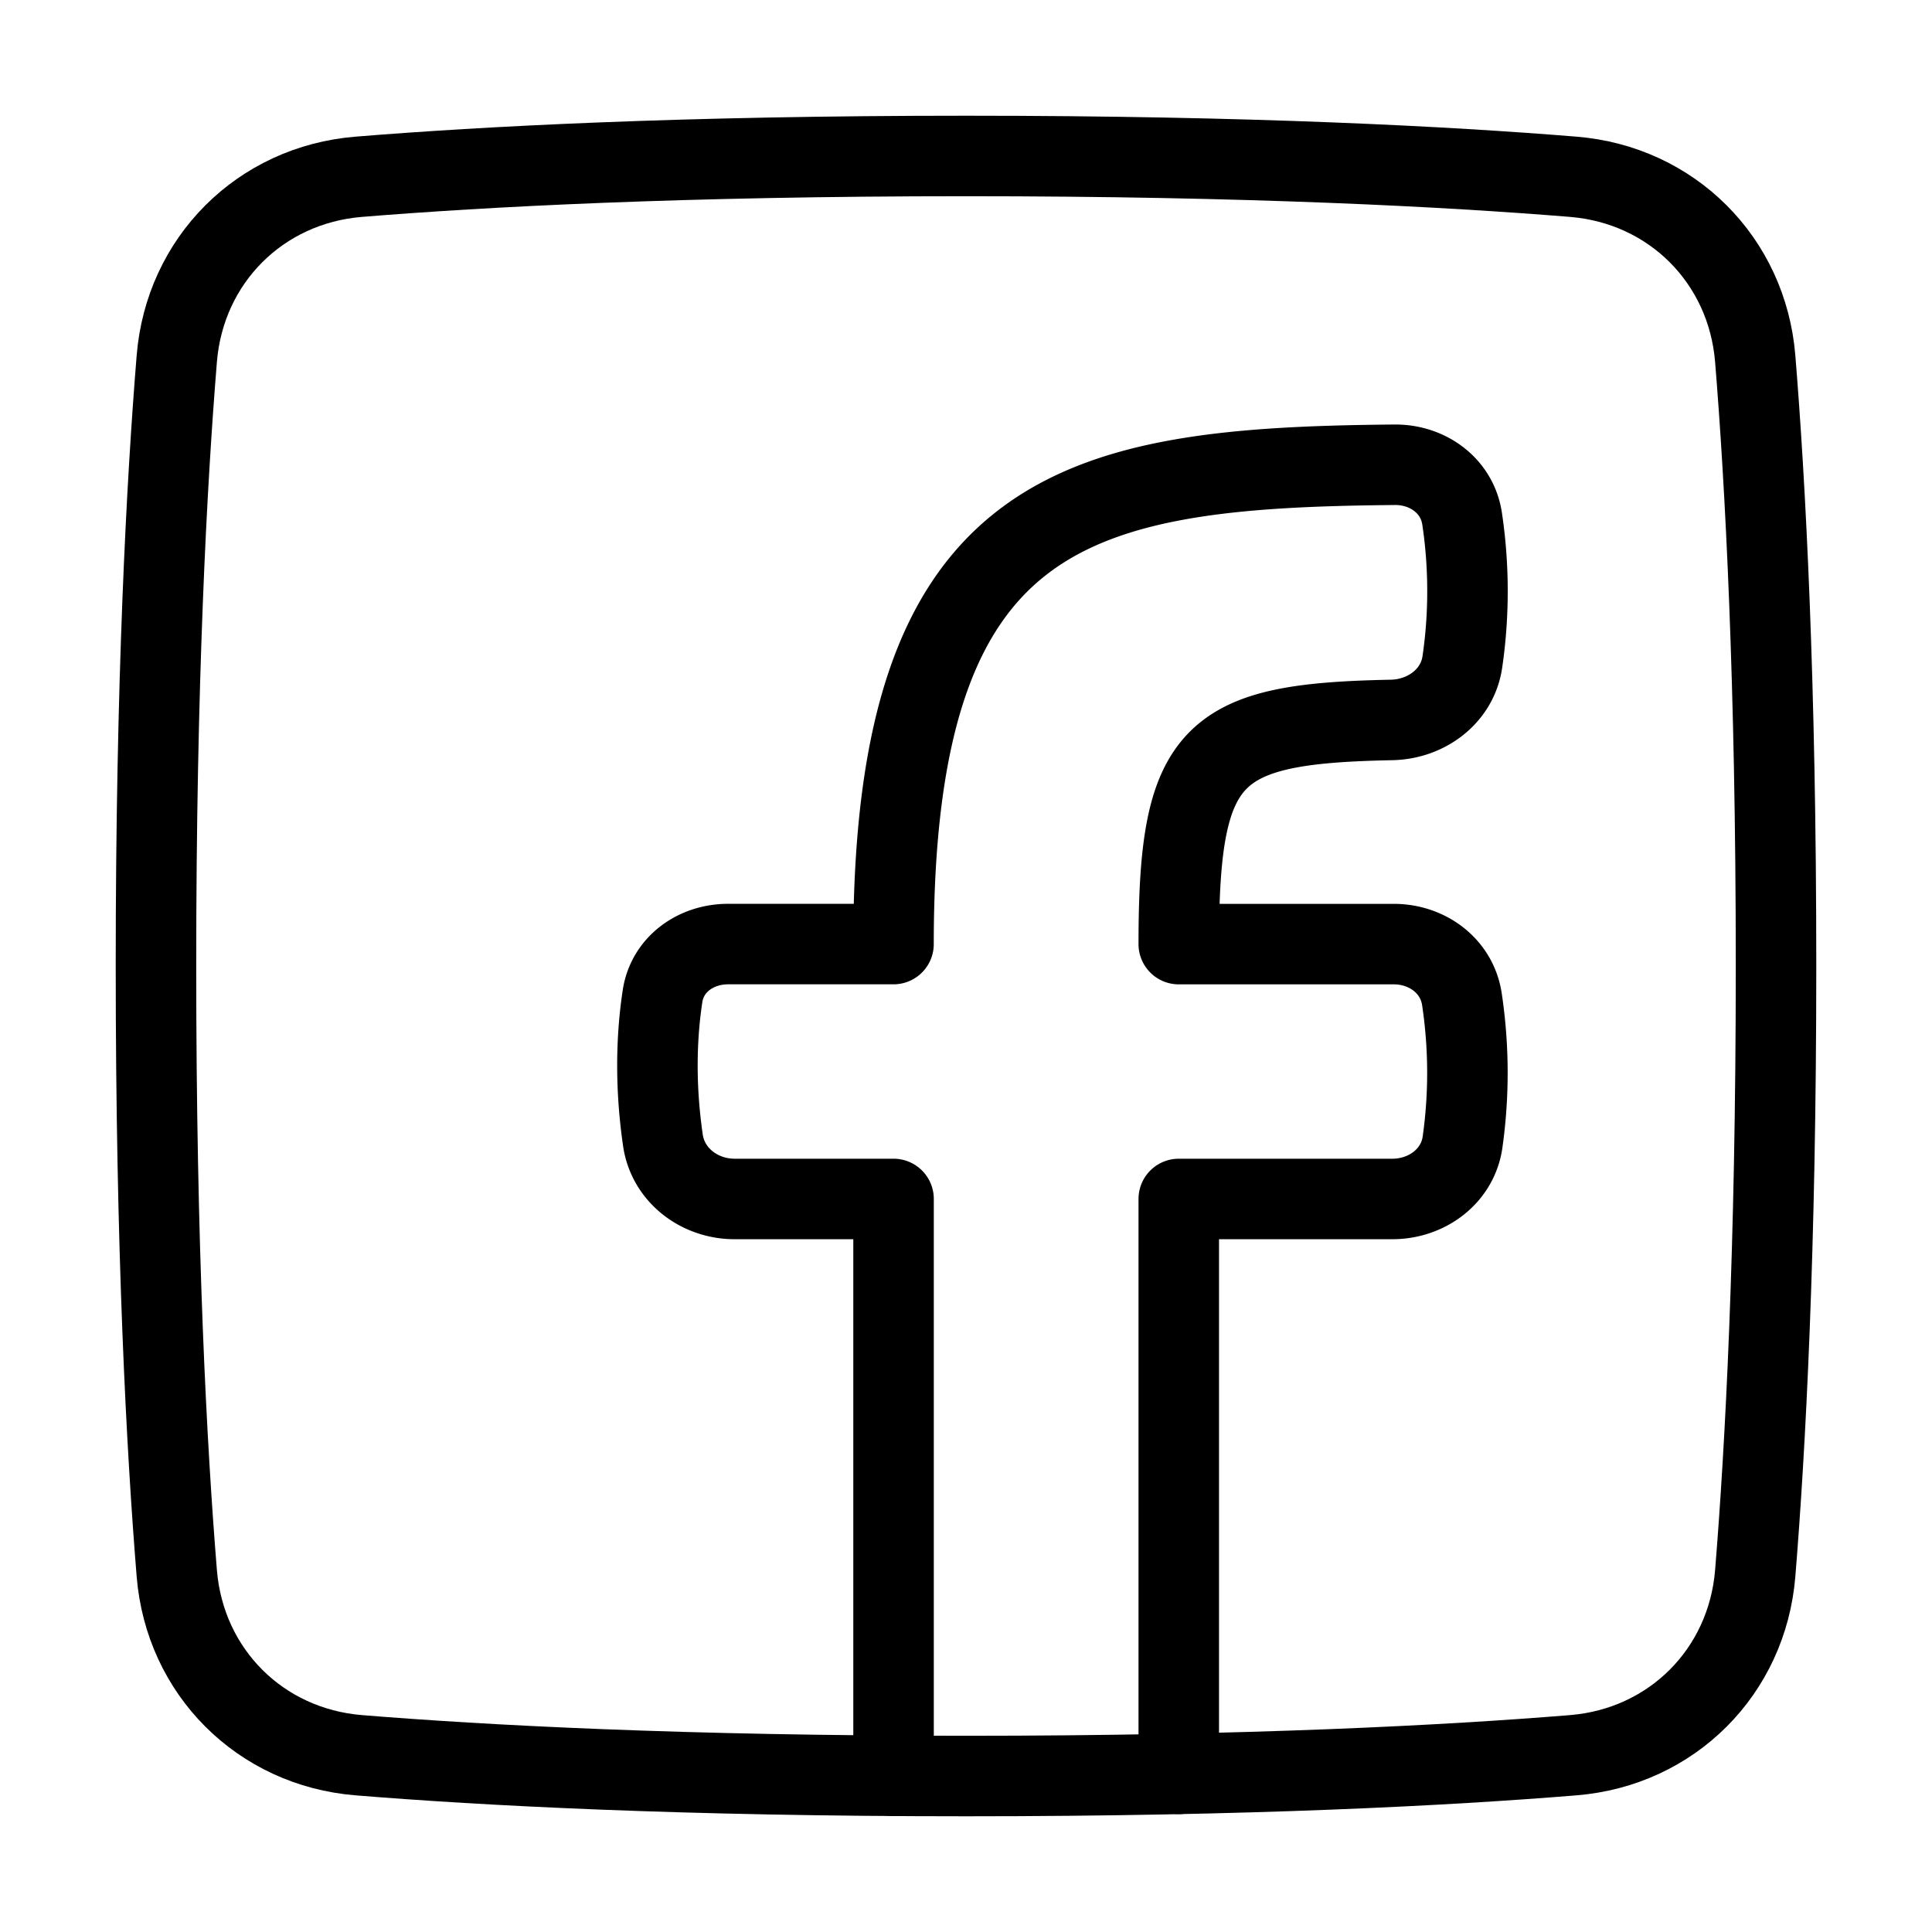 <svg xmlns="http://www.w3.org/2000/svg" fill="none" viewBox="-1 -1 48 48" height="48" width="48"><g id="facebook-1--media-facebook-social"><path id="Rectangle 1096" stroke="#000" stroke-linecap="round" stroke-linejoin="round" d="M3.392 38.087c0.199 2.449 2.073 4.322 4.521 4.521C11.006 42.86 15.943 43.125 23 43.125c7.057 0 11.994 -0.265 15.087 -0.517 2.449 -0.199 4.322 -2.073 4.521 -4.521C42.86 34.994 43.125 30.057 43.125 23c0 -7.057 -0.265 -11.994 -0.517 -15.087 -0.199 -2.449 -2.073 -4.322 -4.521 -4.521C34.994 3.14 30.057 2.875 23 2.875c-7.057 0 -11.994 0.265 -15.087 0.517 -2.449 0.199 -4.322 2.073 -4.521 4.521C3.14 11.006 2.875 15.943 2.875 23c0 7.057 0.265 11.994 0.517 15.087Z" stroke-width="2"></path><path id="Intersect" stroke="#000" stroke-linecap="round" stroke-linejoin="round" d="M28.286 43.071V28.788h5.308c0.851 0 1.617 -0.561 1.741 -1.402a12.322 12.322 0 0 0 -0.014 -3.56c-0.123 -0.826 -0.859 -1.37 -1.694 -1.37h-5.341c0 -4.786 0.796 -5.482 5.285 -5.569 0.862 -0.017 1.634 -0.585 1.76 -1.438 0.211 -1.433 0.127 -2.685 -0.006 -3.565 -0.122 -0.815 -0.851 -1.344 -1.673 -1.337 -7.934 0.069 -12.453 1.007 -12.453 11.908h-4.109c-0.799 0 -1.508 0.5 -1.629 1.29 -0.13 0.851 -0.209 2.084 0.009 3.584 0.125 0.866 0.905 1.459 1.781 1.459h3.949v14.332" stroke-width="2"></path></g></svg>